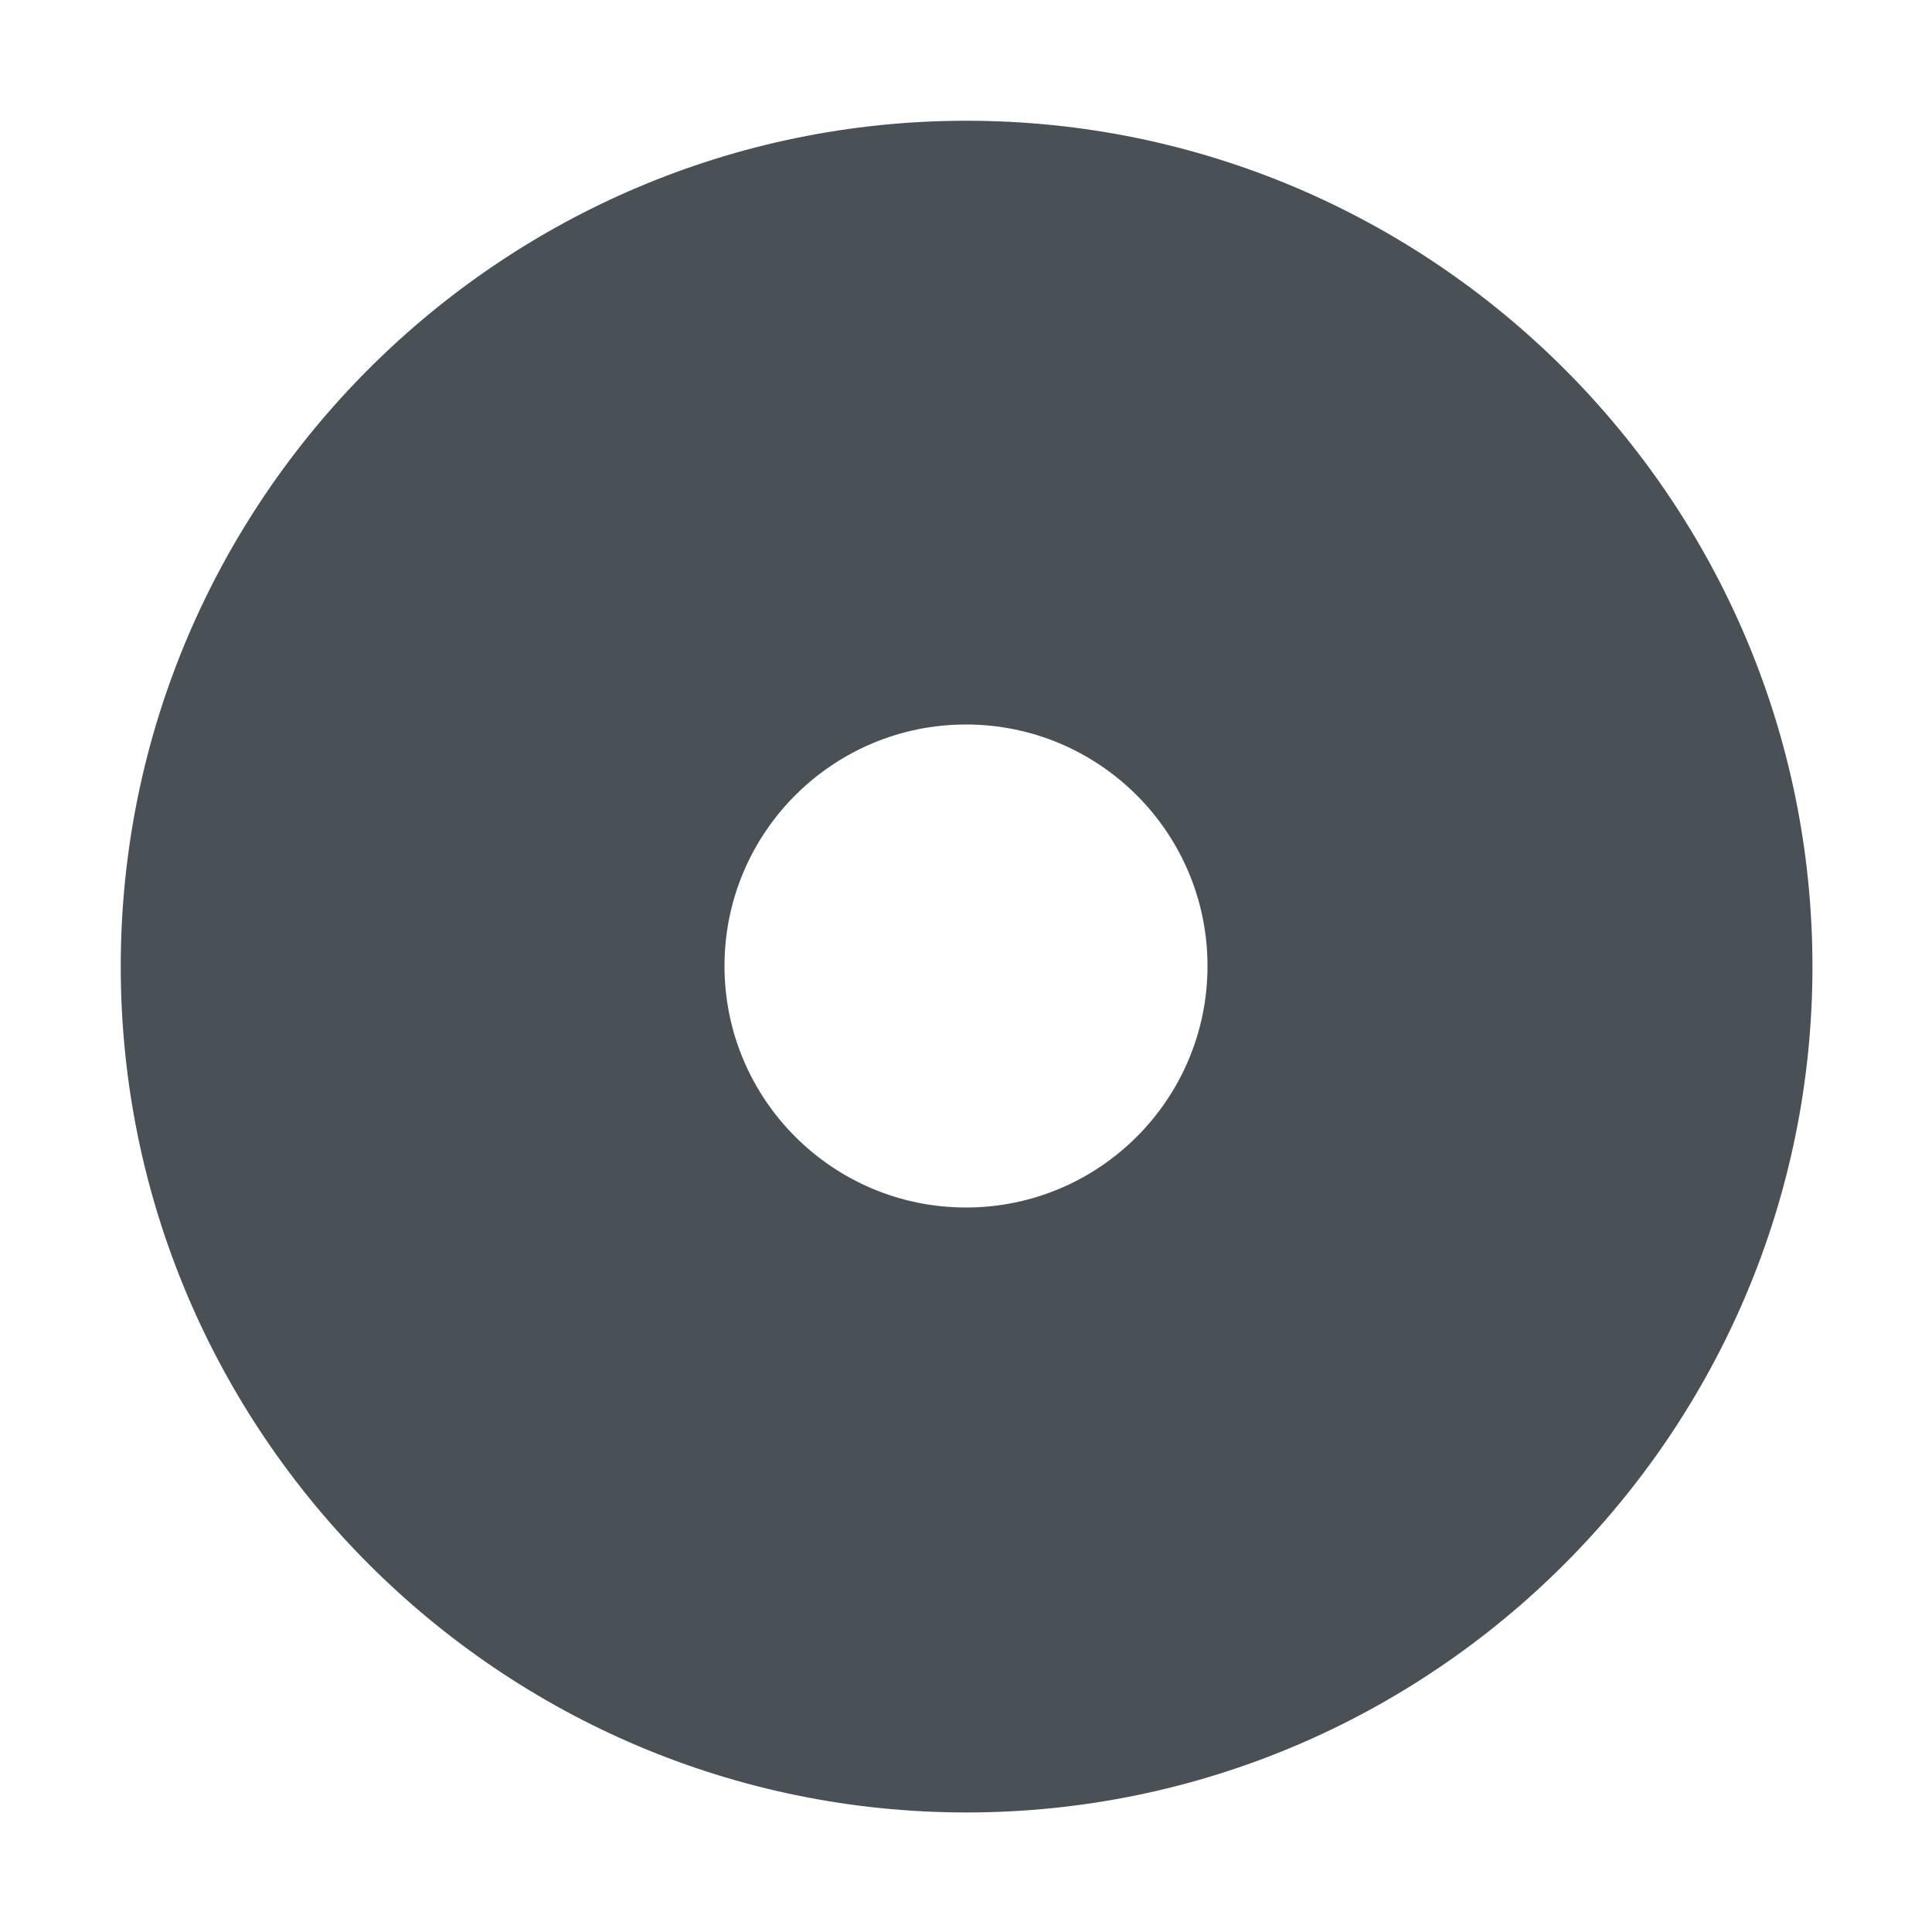 <svg width="16" height="16" version="1.1" xmlns="http://www.w3.org/2000/svg">
 <path d="m8.004 1c-3.86 0-7.004 3.144-7.004 7.004 0 3.86 3.144 7.006 7.004 7.006 3.86 0 7.006-3.146 7.006-7.006 0-3.86-3.146-7.004-7.006-7.004zm-0.004 5c1.104 0 2 0.896 2 2s-0.896 2-2 2-2-0.896-2-2 0.896-2 2-2z" color="#9da9a0" fill="#495156" style="font-feature-settings:normal;font-variant-alternates:normal;font-variant-caps:normal;font-variant-ligatures:normal;font-variant-numeric:normal;font-variant-position:normal;isolation:auto;mix-blend-mode:normal;shape-padding:0;text-decoration-color:#1e2326;text-decoration-line:none;text-decoration-style:solid;text-indent:0;text-orientation:mixed;text-transform:none;white-space:normal"/>
</svg>
